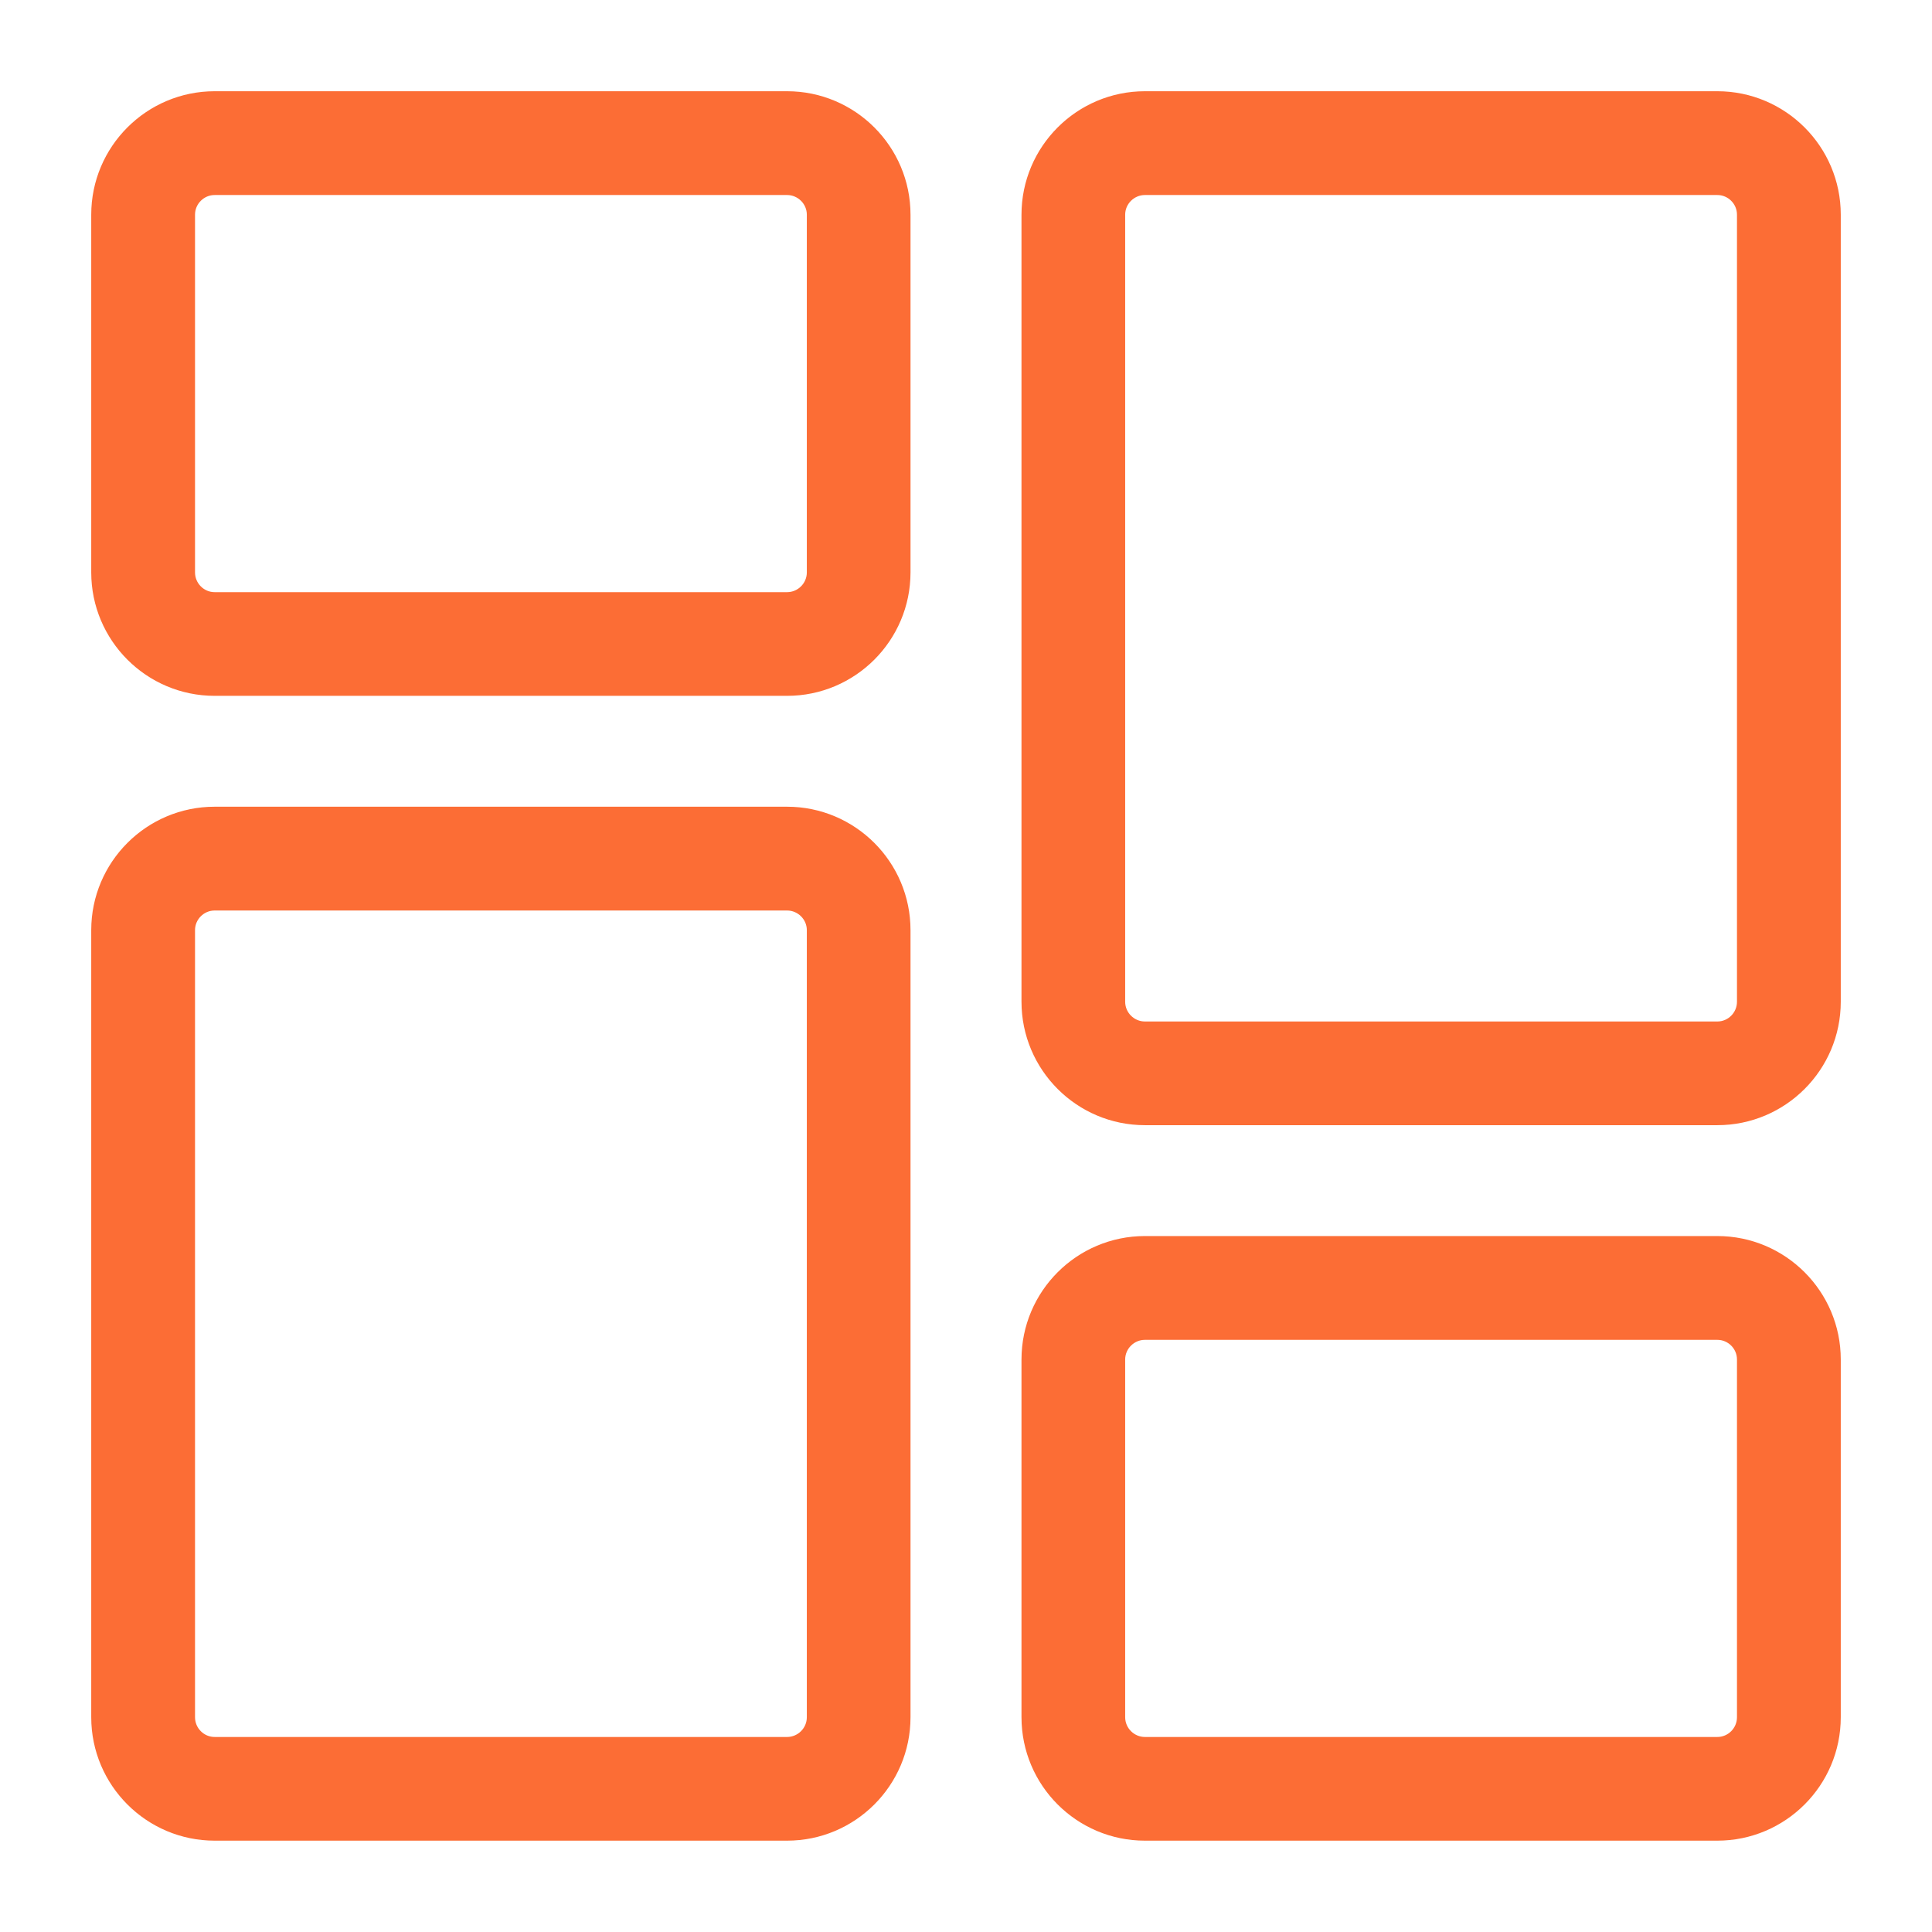 <svg width="18" height="18" viewBox="0 0 18 18" fill="none" xmlns="http://www.w3.org/2000/svg">
<path d="M2 6.408H7.333C7.926 6.408 8.408 5.926 8.408 5.333V2C8.408 1.407 7.926 0.925 7.333 0.925H2C1.407 0.925 0.925 1.407 0.925 2V5.333C0.925 5.926 1.407 6.408 2 6.408ZM1.742 2C1.742 1.858 1.858 1.742 2 1.742H7.333C7.475 1.742 7.592 1.858 7.592 2V5.333C7.592 5.476 7.475 5.592 7.333 5.592H2C1.858 5.592 1.742 5.476 1.742 5.333V2Z" fill="#FC6D35" stroke="#FC6D35" stroke-width="0.15"/>
<path d="M2 17.074H7.333C7.926 17.074 8.408 16.592 8.408 15.999V8.666C8.408 8.073 7.926 7.591 7.333 7.591H2C1.407 7.591 0.925 8.073 0.925 8.666V15.999C0.925 16.592 1.407 17.074 2 17.074ZM1.742 8.666C1.742 8.524 1.858 8.408 2 8.408H7.333C7.475 8.408 7.592 8.524 7.592 8.666V15.999C7.592 16.142 7.475 16.258 7.333 16.258H2C1.858 16.258 1.742 16.142 1.742 15.999V8.666Z" fill="#FC6D35" stroke="#FC6D35" stroke-width="0.15"/>
<path d="M10.667 17.074H16C16.593 17.074 17.075 16.592 17.075 15.999V12.666C17.075 12.073 16.593 11.591 16 11.591H10.667C10.074 11.591 9.592 12.073 9.592 12.666V15.999C9.592 16.592 10.074 17.074 10.667 17.074ZM10.408 12.666C10.408 12.524 10.525 12.408 10.667 12.408H16C16.142 12.408 16.258 12.524 16.258 12.666V15.999C16.258 16.142 16.142 16.258 16 16.258H10.667C10.525 16.258 10.408 16.142 10.408 15.999V12.666Z" fill="#FC6D35" stroke="#FC6D35" stroke-width="0.15"/>
<path d="M10.667 10.408H16C16.593 10.408 17.075 9.926 17.075 9.333V2C17.075 1.407 16.593 0.925 16 0.925H10.667C10.074 0.925 9.592 1.407 9.592 2V9.333C9.592 9.926 10.074 10.408 10.667 10.408ZM10.408 2C10.408 1.858 10.525 1.742 10.667 1.742H16C16.142 1.742 16.258 1.858 16.258 2V9.333C16.258 9.476 16.142 9.592 16 9.592H10.667C10.525 9.592 10.408 9.476 10.408 9.333V2Z" fill="#FC6D35" stroke="#FC6D35" stroke-width="0.15"/>
</svg>
